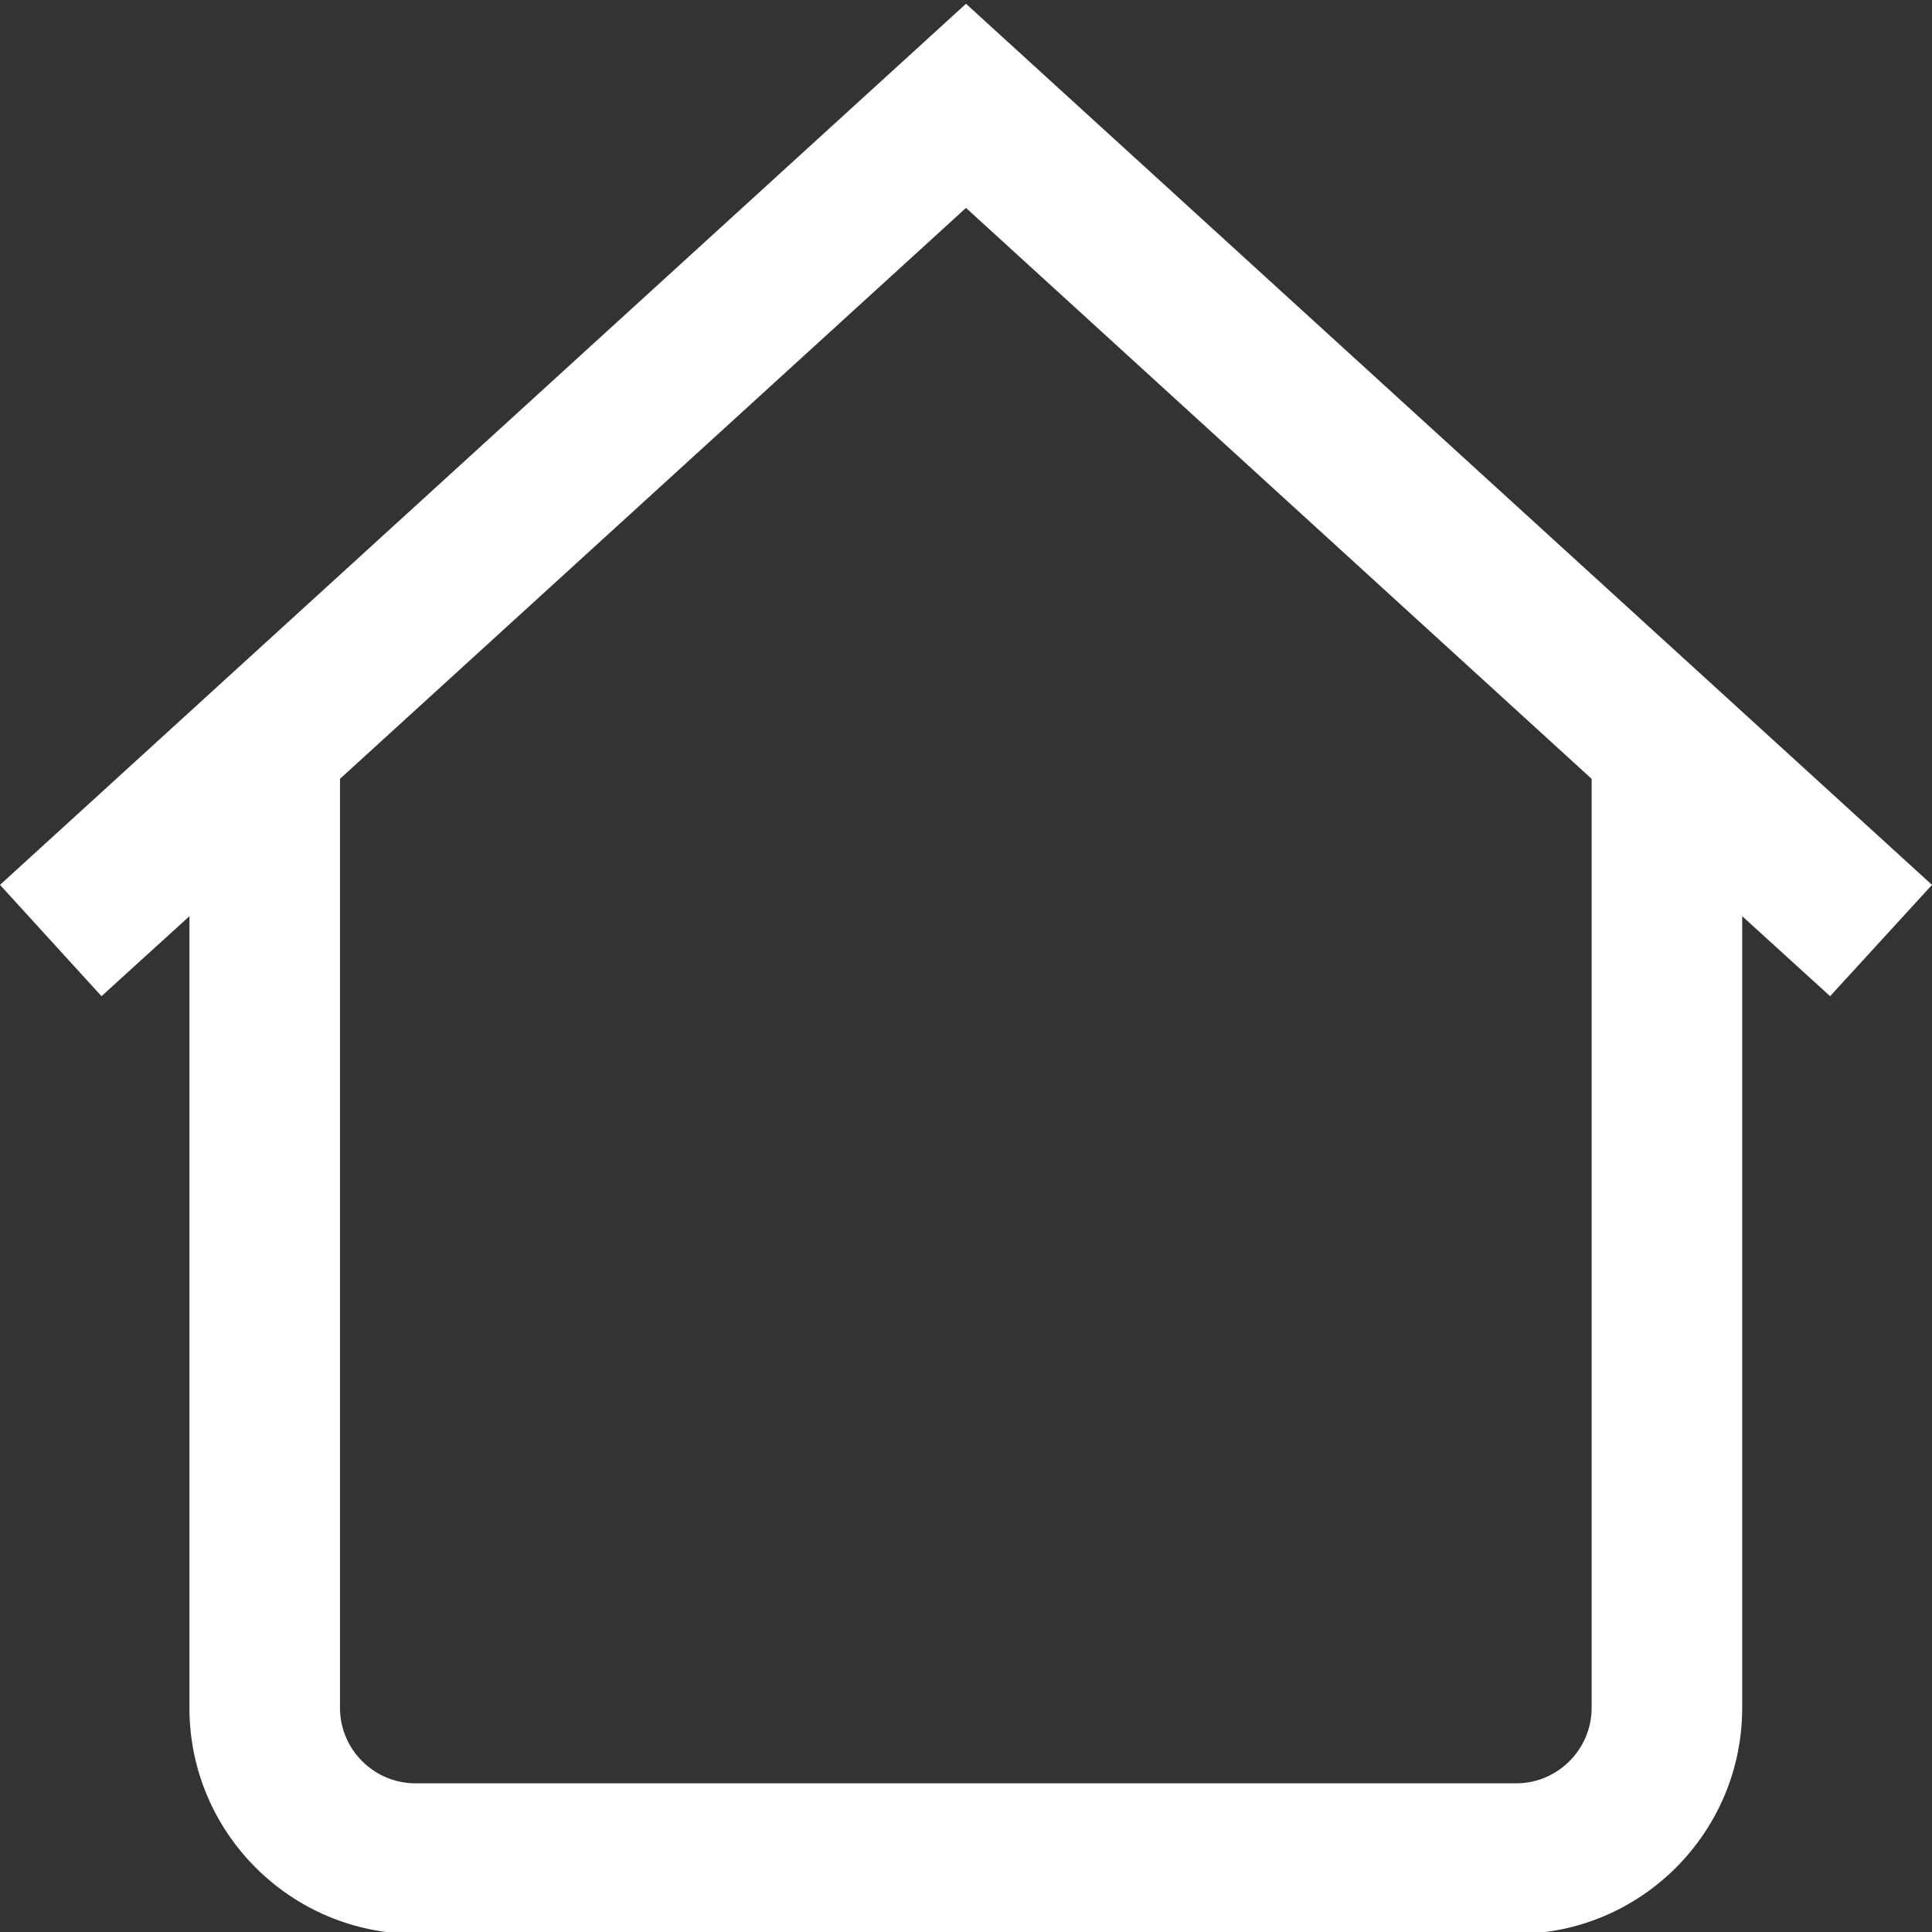 <?xml version="1.0" encoding="utf-8"?>
<!-- Generator: Adobe Illustrator 22.0.0, SVG Export Plug-In . SVG Version: 6.00 Build 0)  -->
<svg version="1.1" id="Camada_1" xmlns="http://www.w3.org/2000/svg" xmlns:xlink="http://www.w3.org/1999/xlink" x="0px" y="0px"
	 viewBox="0 0 512 512" style="enable-background:new 0 0 512 512;" xml:space="preserve">
<rect x="0" y="0" width="512" height="512" fill="#333333" stroke="none"/>
<style type="text/css">
	.st0{fill:#FFFFFF;}
</style>
<g>
	<path class="st0" d="M512,234.5L256,1L0,234.5l26.9,29.5l23.3-21.2v209.8c0,33.1,26.9,59.9,59.9,59.9h291.7
		c33.1,0,59.9-26.9,59.9-59.9V242.8l23.3,21.2L512,234.5z M421.8,452.6c0,11-9,20-20,20H110.1c-11,0-20-9-20-20V206.4L256,55.1
		l165.8,151.3V452.6z"/>
</g>
</svg>

